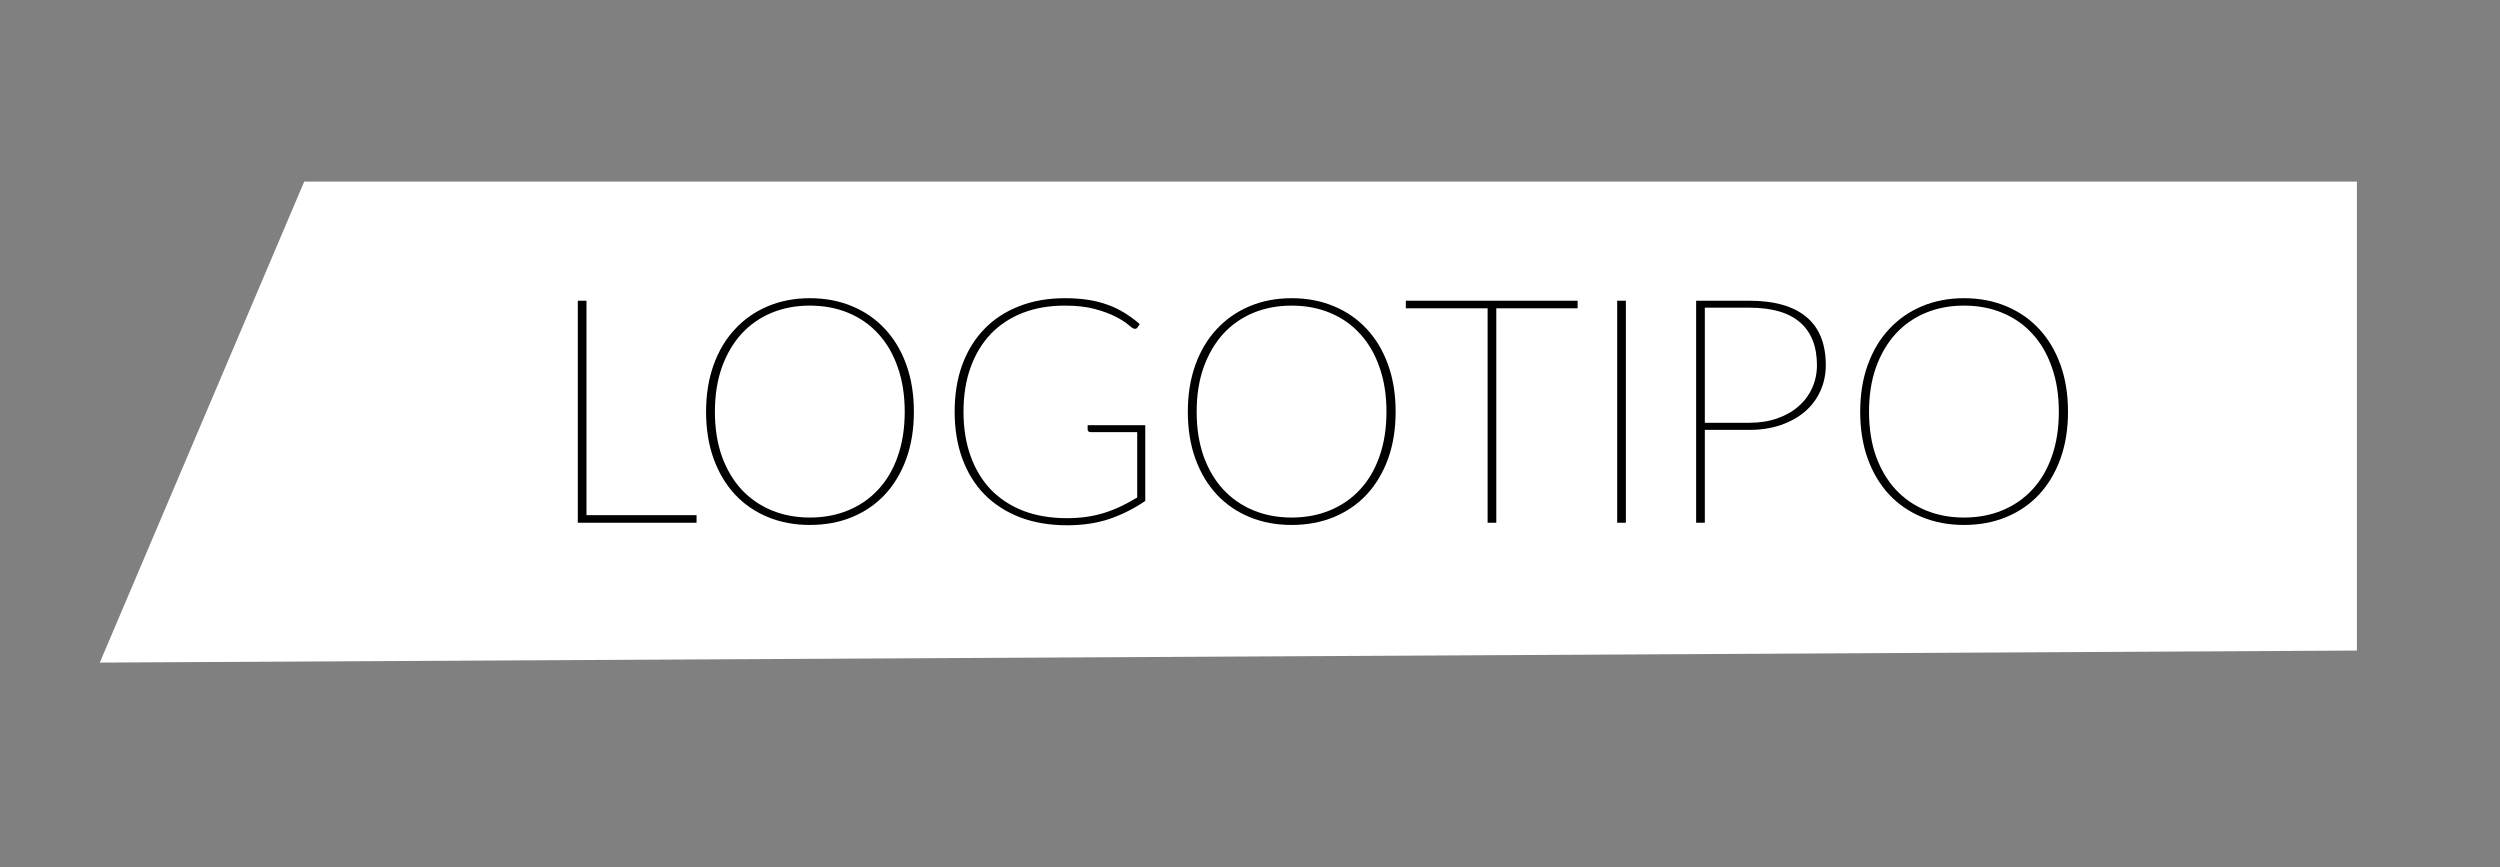 <?xml version="1.0" encoding="UTF-8" standalone="no"?>
<!-- Created with Inkscape (http://www.inkscape.org/) -->

<svg
   xmlns:dc="http://purl.org/dc/elements/1.1/"
   xmlns:cc="http://creativecommons.org/ns#"
   xmlns:rdf="http://www.w3.org/1999/02/22-rdf-syntax-ns#"
   xmlns:svg="http://www.w3.org/2000/svg"
   xmlns="http://www.w3.org/2000/svg"
   xmlns:sodipodi="http://sodipodi.sourceforge.net/DTD/sodipodi-0.dtd"
   xmlns:inkscape="http://www.inkscape.org/namespaces/inkscape"
   width="316.8"
   height="109.867"
   viewBox="0 0 297 103"
   id="svg3366"
   version="1.1"
   inkscape:version="0.92.1 r15371"
   inkscape:export-filename="/home/alejandro/Documents/company-std/logo-sm.png"
   inkscape:export-xdpi="58.066063"
   inkscape:export-ydpi="58.066063"
   sodipodi:docname="Logo.svg">
  <rect x="0" y="0" width="297" height="103" fill="#808080" stroke="none"/>
  <defs
     id="defs3368" />
  <sodipodi:namedview
     id="base"
     pagecolor="#ffff88"
     bordercolor="#666666"
     borderopacity="1.0"
     inkscape:pageopacity="0"
     inkscape:pageshadow="2"
     inkscape:zoom="1.4"
     inkscape:cx="65.180021"
     inkscape:cy="27.427749"
     inkscape:document-units="px"
     inkscape:current-layer="layer3"
     showgrid="false"
     units="px"
     inkscape:window-width="1366"
     inkscape:window-height="706"
     inkscape:window-x="0"
     inkscape:window-y="34"
     inkscape:window-maximized="1" />
  <g
     inkscape:label="Capa 1"
     inkscape:groupmode="layer"
     id="layer1"
     transform="translate(0,-949.362)"
     style="display:inline">
    <path
       style="fill:#ffffff;fill-opacity:1;stroke:none"
       d="M 36.143,970.934 H 280 v 55.714 l -268.143,1.429 z"
       id="rect4769"
       inkscape:connector-curvature="0"
       sodipodi:nodetypes="ccccc" />
  </g>
  <g
     inkscape:groupmode="layer"
     id="layer3"
     inkscape:label="Capa 2"
     transform="translate(0,-261.961)"
     style="display:inline">
    <g
       id="g3814"
       style="font-style:normal;font-weight:normal;font-size:40px;line-height:125%;font-family:sans-serif;letter-spacing:0px;word-spacing:0px;fill:#000000;fill-opacity:1;stroke:none;stroke-width:1px;stroke-linecap:butt;stroke-linejoin:miter;stroke-opacity:1"
       transform="translate(0,261.961)" />
    <g
       aria-label="LOGOTIPO"
       transform="matrix(0.938,0,0,0.938,-1.875,267.586)"
       style="font-style:normal;font-variant:normal;font-weight:200;font-stretch:normal;font-size:40px;line-height:1.25;font-family:Lato;-inkscape-font-specification:'Lato Ultra-Light';text-align:center;letter-spacing:0px;word-spacing:0px;text-anchor:middle;fill:#000000;fill-opacity:1;stroke:none"
       id="flowRoot22">
      <path
         d="m 76.279,59.25 h 13.94 v 0.96 h -15.04 v -28.12 h 1.1 z"
         style="font-style:normal;font-variant:normal;font-weight:200;font-stretch:normal;font-family:Lato;-inkscape-font-specification:'Lato Ultra-Light'"
         id="path30" />
      <path
         d="m 117.744,46.15 q 0,3.3 -0.96,5.96 -0.96,2.64 -2.7,4.52 -1.74,1.86 -4.16,2.86 -2.42,1 -5.36,1 -2.9,0 -5.32,-1 -2.42,-1 -4.16,-2.86 -1.74,-1.88 -2.7,-4.52 -0.96,-2.66 -0.96,-5.96 0,-3.28 0.96,-5.94 0.96,-2.66 2.7,-4.52 1.74,-1.88 4.16,-2.9 2.42,-1.02 5.32,-1.02 2.94,0 5.36,1.02 2.42,1 4.16,2.88 1.74,1.86 2.7,4.52 0.96,2.66 0.96,5.96 z m -1.16,0 q 0,-3.14 -0.88,-5.62 -0.86,-2.5 -2.46,-4.24 -1.58,-1.74 -3.8,-2.66 -2.2,-0.92 -4.88,-0.92 -2.64,0 -4.86,0.92 -2.2,0.92 -3.8,2.66 -1.58,1.74 -2.48,4.24 -0.88,2.48 -0.88,5.62 0,3.14 0.88,5.64 0.9,2.48 2.48,4.2 1.6,1.72 3.8,2.64 2.22,0.92 4.86,0.92 2.68,0 4.88,-0.92 2.22,-0.92 3.8,-2.64 1.6,-1.72 2.46,-4.2 0.88,-2.5 0.88,-5.64 z"
         style="font-style:normal;font-variant:normal;font-weight:200;font-stretch:normal;font-family:Lato;-inkscape-font-specification:'Lato Ultra-Light'"
         id="path32" />
      <path
         d="m 147.048,57.45 q -2.08,1.42 -4.48,2.26 -2.4,0.82 -5.42,0.82 -3.3,0 -5.94,-1 -2.64,-1.02 -4.5,-2.88 -1.84,-1.88 -2.82,-4.54 -0.98,-2.66 -0.98,-5.96 0,-3.3 0.96,-5.94 0.98,-2.66 2.8,-4.54 1.82,-1.88 4.4,-2.88 2.58,-1.02 5.8,-1.02 1.58,0 2.9,0.2 1.34,0.2 2.48,0.62 1.14,0.4 2.14,1.02 1.02,0.62 1.96,1.44 l -0.28,0.42 q -0.16,0.24 -0.46,0.16 -0.2,-0.06 -0.74,-0.52 -0.52,-0.46 -1.54,-0.98 -1.02,-0.54 -2.62,-0.98 -1.58,-0.44 -3.86,-0.44 -2.94,0 -5.32,0.92 -2.36,0.92 -4.04,2.66 -1.66,1.74 -2.56,4.24 -0.9,2.48 -0.9,5.62 0,3.12 0.9,5.62 0.9,2.5 2.58,4.26 1.7,1.74 4.12,2.68 2.44,0.92 5.5,0.92 1.38,0 2.56,-0.18 1.2,-0.18 2.26,-0.52 1.06,-0.34 2.06,-0.82 1,-0.48 2.02,-1.1 v -8.28 h -5.94 q -0.14,0 -0.24,-0.1 -0.1,-0.1 -0.1,-0.22 v -0.56 h 7.3 v 9.6 z"
         style="font-style:normal;font-variant:normal;font-weight:200;font-stretch:normal;font-family:Lato;-inkscape-font-specification:'Lato Ultra-Light'"
         id="path34" />
      <path
         d="m 178.759,46.15 q 0,3.3 -0.96,5.96 -0.96,2.64 -2.7,4.52 -1.74,1.86 -4.16,2.86 -2.42,1 -5.36,1 -2.9,0 -5.32,-1 -2.42,-1 -4.16,-2.86 -1.74,-1.88 -2.7,-4.52 -0.96,-2.66 -0.96,-5.96 0,-3.28 0.96,-5.94 0.96,-2.66 2.7,-4.52 1.74,-1.88 4.16,-2.9 2.42,-1.02 5.32,-1.02 2.94,0 5.36,1.02 2.42,1 4.16,2.88 1.74,1.86 2.7,4.52 0.96,2.66 0.96,5.96 z m -1.16,0 q 0,-3.14 -0.88,-5.62 -0.86,-2.5 -2.46,-4.24 -1.58,-1.74 -3.8,-2.66 -2.2,-0.92 -4.88,-0.92 -2.64,0 -4.86,0.92 -2.2,0.92 -3.8,2.66 -1.58,1.74 -2.48,4.24 -0.88,2.48 -0.88,5.62 0,3.14 0.88,5.64 0.9,2.48 2.48,4.2 1.6,1.72 3.8,2.64 2.22,0.92 4.86,0.92 2.68,0 4.88,-0.92 2.22,-0.92 3.8,-2.64 1.6,-1.72 2.46,-4.2 0.88,-2.5 0.88,-5.64 z"
         style="font-style:normal;font-variant:normal;font-weight:200;font-stretch:normal;font-family:Lato;-inkscape-font-specification:'Lato Ultra-Light'"
         id="path36" />
      <path
         d="m 201.809,32.09 v 0.96 h -10.3 v 27.16 h -1.1 v -27.16 h -10.36 v -0.96 z"
         style="font-style:normal;font-variant:normal;font-weight:200;font-stretch:normal;font-family:Lato;-inkscape-font-specification:'Lato Ultra-Light'"
         id="path38" />
      <path
         d="m 207.919,60.21 h -1.1 v -28.12 h 1.1 z"
         style="font-style:normal;font-variant:normal;font-weight:200;font-stretch:normal;font-family:Lato;-inkscape-font-specification:'Lato Ultra-Light'"
         id="path40" />
      <path
         d="m 217.919,48.45 v 11.76 h -1.1 v -28.12 h 6.72 q 4.76,0 7.22,2.04 2.48,2.04 2.48,6.12 0,1.78 -0.7,3.3 -0.68,1.5 -1.96,2.6 -1.28,1.08 -3.08,1.7 -1.78,0.6 -3.96,0.6 z m 0,-0.9 h 5.62 q 1.98,0 3.56,-0.56 1.6,-0.56 2.7,-1.54 1.12,-0.98 1.72,-2.32 0.6,-1.34 0.6,-2.88 0,-3.56 -2.14,-5.42 -2.14,-1.86 -6.44,-1.86 h -5.62 z"
         style="font-style:normal;font-variant:normal;font-weight:200;font-stretch:normal;font-family:Lato;-inkscape-font-specification:'Lato Ultra-Light'"
         id="path42" />
      <path
         d="m 263.916,46.15 q 0,3.3 -0.96,5.96 -0.96,2.64 -2.7,4.52 -1.74,1.86 -4.16,2.86 -2.42,1 -5.36,1 -2.9,0 -5.32,-1 -2.42,-1 -4.16,-2.86 -1.74,-1.88 -2.7,-4.52 -0.96,-2.66 -0.96,-5.96 0,-3.28 0.96,-5.94 0.96,-2.66 2.7,-4.52 1.74,-1.88 4.16,-2.9 2.42,-1.02 5.32,-1.02 2.94,0 5.36,1.02 2.42,1 4.16,2.88 1.74,1.86 2.7,4.52 0.96,2.66 0.96,5.96 z m -1.16,0 q 0,-3.14 -0.88,-5.62 -0.86,-2.5 -2.46,-4.24 -1.58,-1.74 -3.8,-2.66 -2.2,-0.92 -4.88,-0.92 -2.64,0 -4.86,0.92 -2.2,0.92 -3.8,2.66 -1.58,1.74 -2.48,4.24 -0.88,2.48 -0.88,5.62 0,3.14 0.88,5.64 0.9,2.48 2.48,4.2 1.6,1.72 3.8,2.64 2.22,0.92 4.86,0.92 2.68,0 4.88,-0.92 2.22,-0.92 3.8,-2.64 1.6,-1.72 2.46,-4.2 0.88,-2.5 0.88,-5.64 z"
         style="font-style:normal;font-variant:normal;font-weight:200;font-stretch:normal;font-family:Lato;-inkscape-font-specification:'Lato Ultra-Light'"
         id="path44" />
    </g>
  </g>
</svg>
